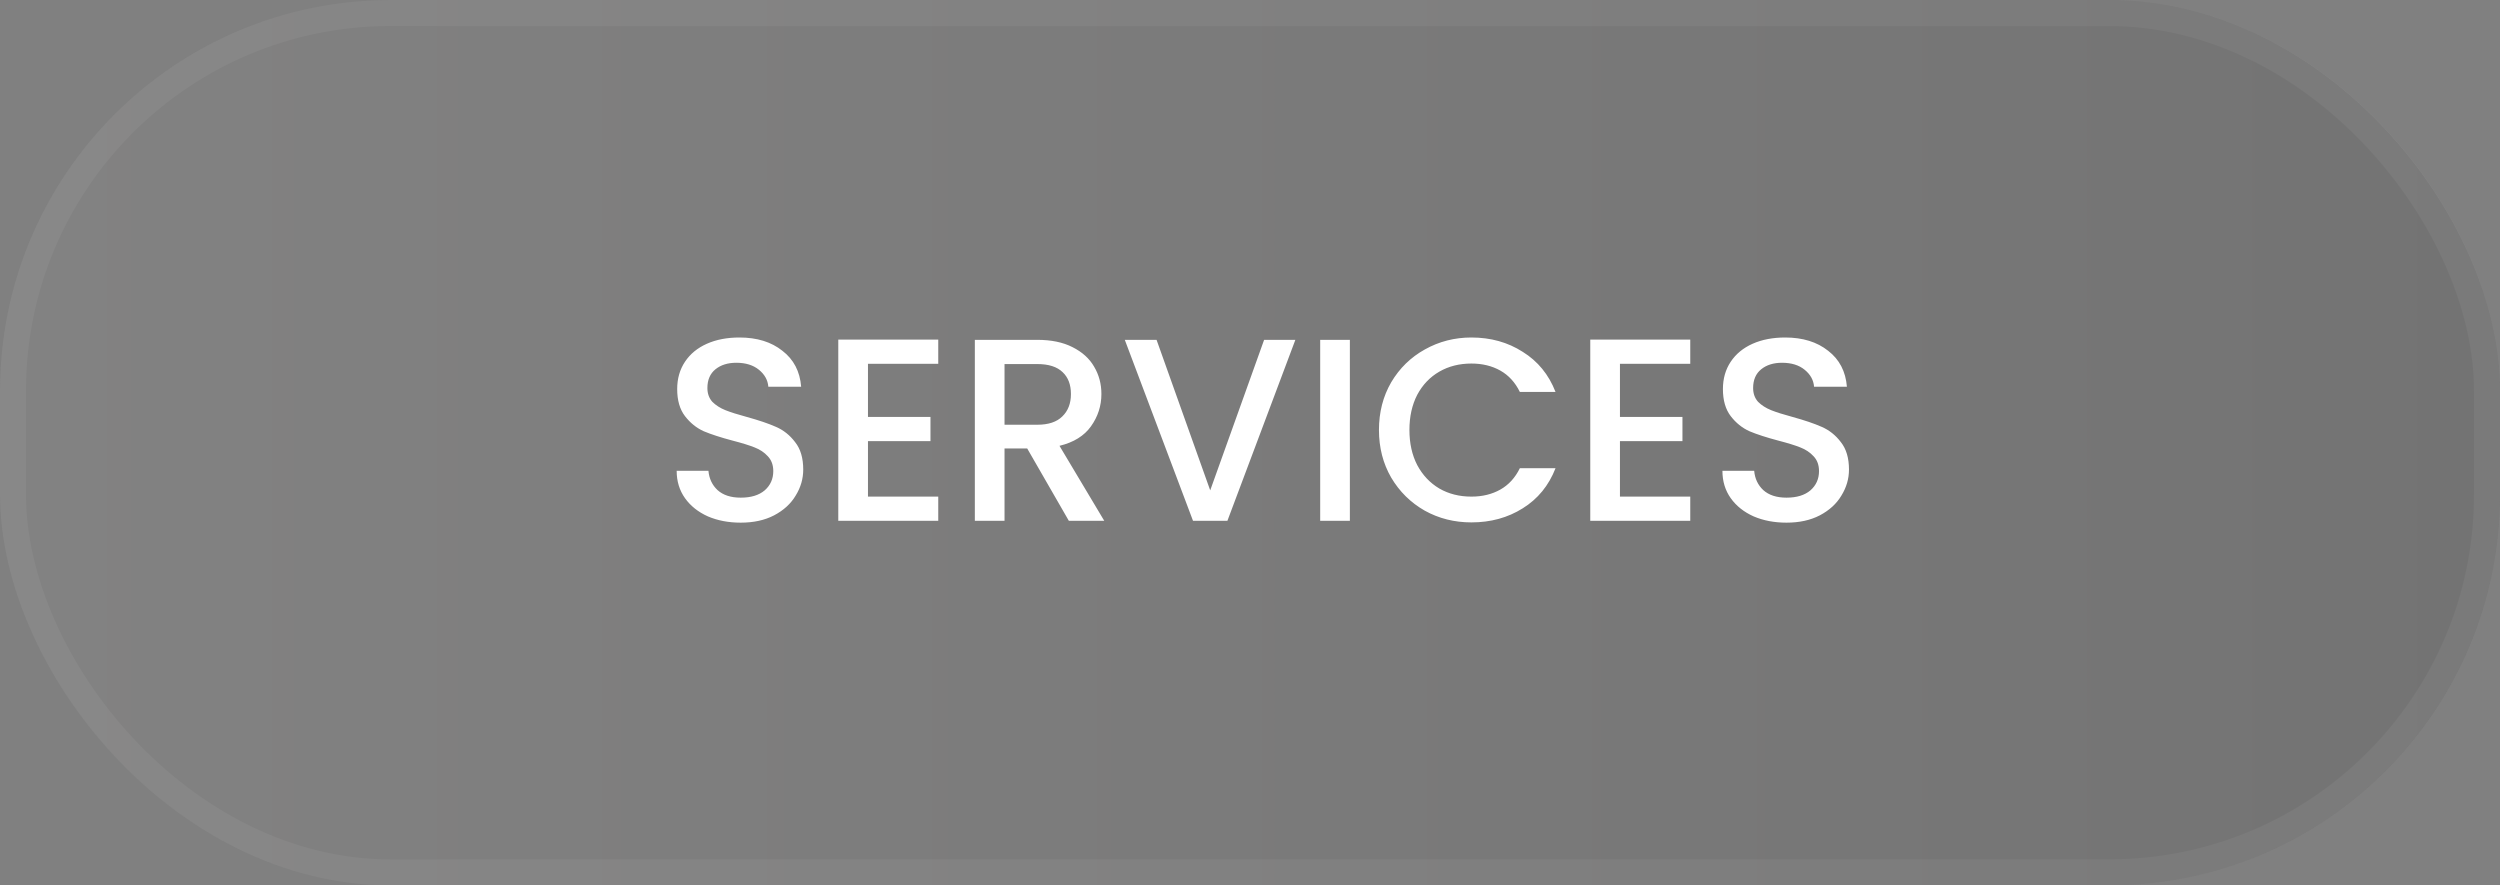<svg width="96" height="34" viewBox="0 0 96 34" fill="none" xmlns="http://www.w3.org/2000/svg">
<rect x="0" y="0" width="96" height="34" fill="#808080" stroke="none"/>
<rect width="96" height="34" rx="15" fill="url(#paint0_linear_123_55555)" fill-opacity="0.15"/>
<rect x="0.5" y="0.5" width="95" height="33" rx="14.5" stroke="white" stroke-opacity="0.05"/>
<path d="M28.444 20.07C27.978 20.07 27.558 19.99 27.184 19.83C26.811 19.663 26.518 19.43 26.304 19.13C26.091 18.83 25.984 18.48 25.984 18.08H27.204C27.231 18.38 27.348 18.627 27.554 18.82C27.768 19.013 28.064 19.11 28.444 19.11C28.838 19.11 29.144 19.017 29.364 18.83C29.584 18.637 29.694 18.39 29.694 18.09C29.694 17.857 29.624 17.667 29.484 17.52C29.351 17.373 29.181 17.26 28.974 17.18C28.774 17.1 28.494 17.013 28.134 16.92C27.681 16.8 27.311 16.68 27.024 16.56C26.744 16.433 26.504 16.24 26.304 15.98C26.104 15.72 26.004 15.373 26.004 14.94C26.004 14.54 26.104 14.19 26.304 13.89C26.504 13.59 26.784 13.36 27.144 13.2C27.504 13.04 27.921 12.96 28.394 12.96C29.068 12.96 29.618 13.13 30.044 13.47C30.478 13.803 30.718 14.263 30.764 14.85H29.504C29.484 14.597 29.364 14.38 29.144 14.2C28.924 14.02 28.634 13.93 28.274 13.93C27.948 13.93 27.681 14.013 27.474 14.18C27.268 14.347 27.164 14.587 27.164 14.9C27.164 15.113 27.228 15.29 27.354 15.43C27.488 15.563 27.654 15.67 27.854 15.75C28.054 15.83 28.328 15.917 28.674 16.01C29.134 16.137 29.508 16.263 29.794 16.39C30.088 16.517 30.334 16.713 30.534 16.98C30.741 17.24 30.844 17.59 30.844 18.03C30.844 18.383 30.748 18.717 30.554 19.03C30.368 19.343 30.091 19.597 29.724 19.79C29.364 19.977 28.938 20.07 28.444 20.07ZM33.33 13.97V16.01H35.73V16.94H33.33V19.07H36.029V20H32.19V13.04H36.029V13.97H33.33ZM41.044 20L39.444 17.22H38.574V20H37.434V13.05H39.834C40.367 13.05 40.817 13.143 41.184 13.33C41.557 13.517 41.834 13.767 42.014 14.08C42.2 14.393 42.294 14.743 42.294 15.13C42.294 15.583 42.16 15.997 41.894 16.37C41.634 16.737 41.23 16.987 40.684 17.12L42.404 20H41.044ZM38.574 16.31H39.834C40.26 16.31 40.58 16.203 40.794 15.99C41.014 15.777 41.124 15.49 41.124 15.13C41.124 14.77 41.017 14.49 40.804 14.29C40.59 14.083 40.267 13.98 39.834 13.98H38.574V16.31ZM49.742 13.05L47.132 20H45.812L43.192 13.05H44.412L46.472 18.83L48.542 13.05H49.742ZM51.835 13.05V20H50.695V13.05H51.835ZM52.952 16.51C52.952 15.83 53.109 15.22 53.422 14.68C53.742 14.14 54.172 13.72 54.712 13.42C55.259 13.113 55.855 12.96 56.502 12.96C57.242 12.96 57.899 13.143 58.472 13.51C59.052 13.87 59.472 14.383 59.732 15.05H58.362C58.182 14.683 57.932 14.41 57.612 14.23C57.292 14.05 56.922 13.96 56.502 13.96C56.042 13.96 55.632 14.063 55.272 14.27C54.912 14.477 54.629 14.773 54.422 15.16C54.222 15.547 54.122 15.997 54.122 16.51C54.122 17.023 54.222 17.473 54.422 17.86C54.629 18.247 54.912 18.547 55.272 18.76C55.632 18.967 56.042 19.07 56.502 19.07C56.922 19.07 57.292 18.98 57.612 18.8C57.932 18.62 58.182 18.347 58.362 17.98H59.732C59.472 18.647 59.052 19.16 58.472 19.52C57.899 19.88 57.242 20.06 56.502 20.06C55.849 20.06 55.252 19.91 54.712 19.61C54.172 19.303 53.742 18.88 53.422 18.34C53.109 17.8 52.952 17.19 52.952 16.51ZM62.206 13.97V16.01H64.606V16.94H62.206V19.07H64.906V20H61.066V13.04H64.906V13.97H62.206ZM68.6 20.07C68.134 20.07 67.714 19.99 67.341 19.83C66.967 19.663 66.674 19.43 66.46 19.13C66.247 18.83 66.141 18.48 66.141 18.08H67.361C67.387 18.38 67.504 18.627 67.71 18.82C67.924 19.013 68.221 19.11 68.6 19.11C68.994 19.11 69.3 19.017 69.52 18.83C69.74 18.637 69.85 18.39 69.85 18.09C69.85 17.857 69.781 17.667 69.641 17.52C69.507 17.373 69.337 17.26 69.13 17.18C68.93 17.1 68.65 17.013 68.29 16.92C67.837 16.8 67.467 16.68 67.18 16.56C66.9 16.433 66.66 16.24 66.46 15.98C66.26 15.72 66.16 15.373 66.16 14.94C66.16 14.54 66.26 14.19 66.46 13.89C66.66 13.59 66.941 13.36 67.3 13.2C67.66 13.04 68.077 12.96 68.55 12.96C69.224 12.96 69.774 13.13 70.201 13.47C70.634 13.803 70.874 14.263 70.921 14.85H69.66C69.641 14.597 69.52 14.38 69.3 14.2C69.081 14.02 68.79 13.93 68.43 13.93C68.104 13.93 67.837 14.013 67.63 14.18C67.424 14.347 67.32 14.587 67.32 14.9C67.32 15.113 67.384 15.29 67.51 15.43C67.644 15.563 67.811 15.67 68.01 15.75C68.21 15.83 68.484 15.917 68.831 16.01C69.29 16.137 69.664 16.263 69.951 16.39C70.244 16.517 70.49 16.713 70.691 16.98C70.897 17.24 71.001 17.59 71.001 18.03C71.001 18.383 70.904 18.717 70.71 19.03C70.524 19.343 70.247 19.597 69.88 19.79C69.52 19.977 69.094 20.07 68.6 20.07Z" fill="white"/>
<defs>
<linearGradient id="paint0_linear_123_55555" x1="0" y1="17" x2="96" y2="17" gradientUnits="userSpaceOnUse">
<stop stop-color="#8E8D8D"/>
<stop offset="1" stop-color="#282828"/>
</linearGradient>
</defs>
</svg>
